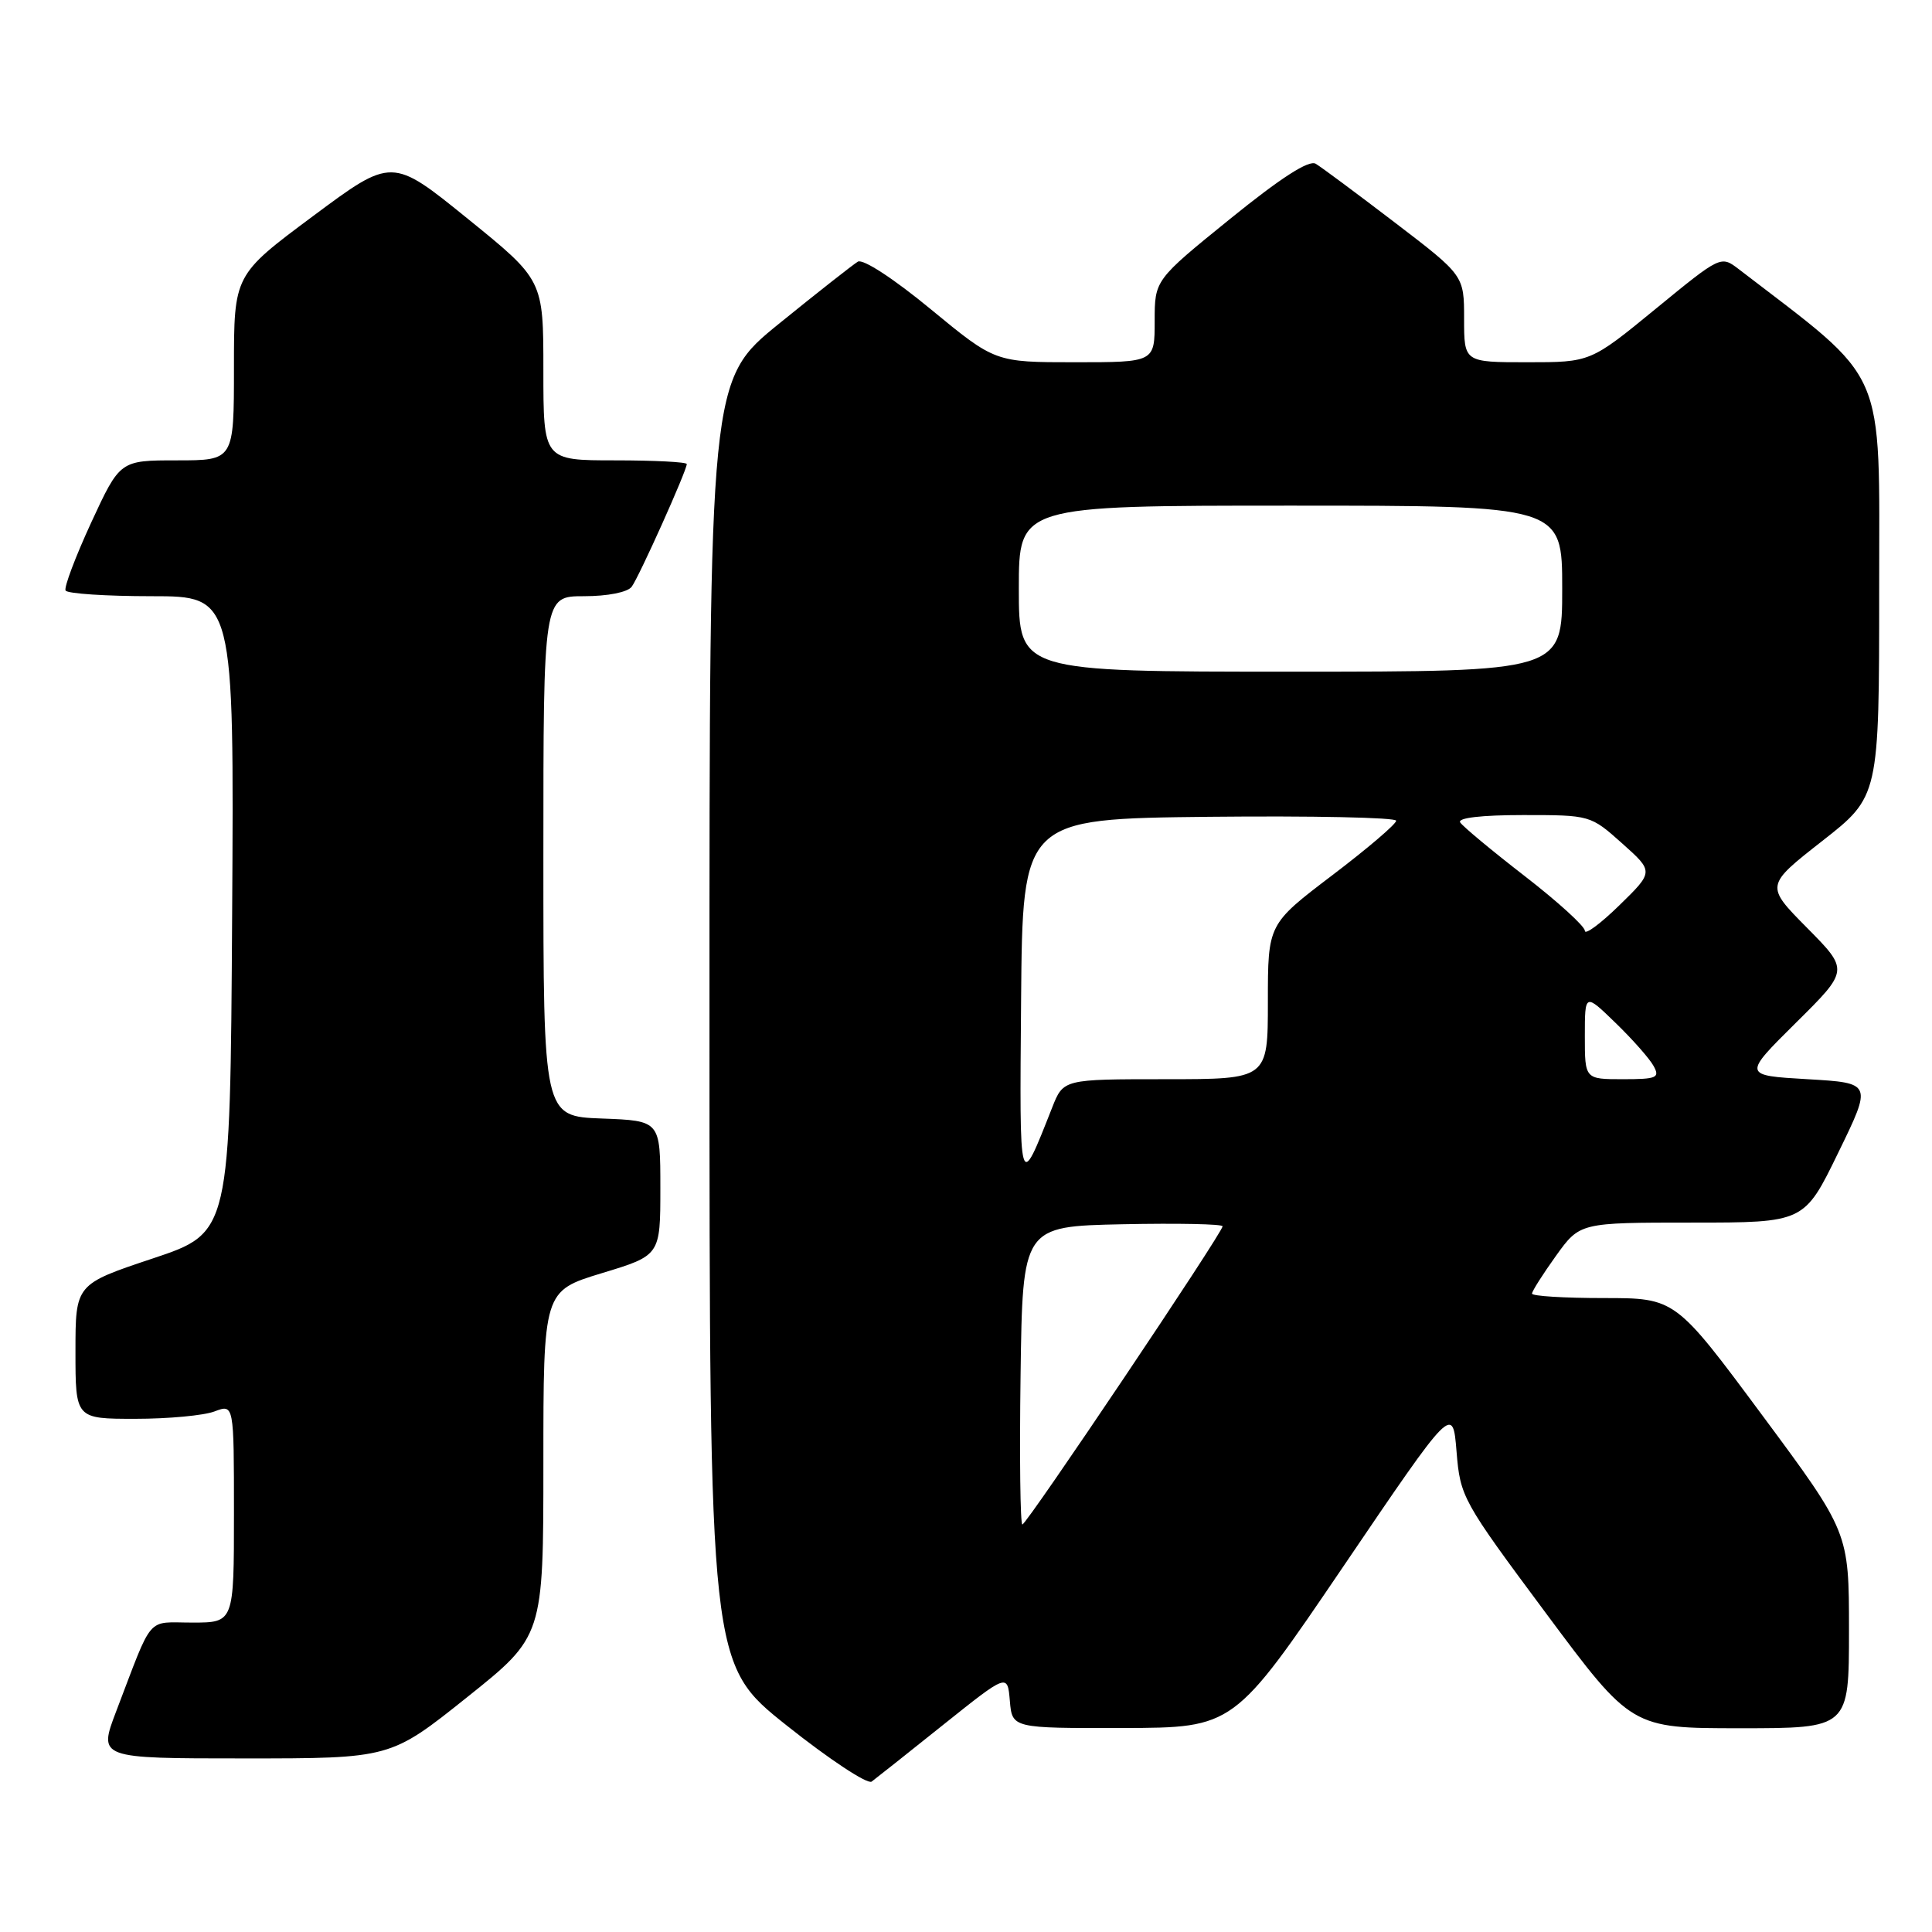 <?xml version="1.0" encoding="UTF-8" standalone="no"?>
<!DOCTYPE svg PUBLIC "-//W3C//DTD SVG 1.1//EN" "http://www.w3.org/Graphics/SVG/1.1/DTD/svg11.dtd" >
<svg xmlns="http://www.w3.org/2000/svg" xmlns:xlink="http://www.w3.org/1999/xlink" version="1.1" viewBox="0 0 256 256">
 <g >
 <path fill="currentColor"
d=" M 125.00 228.53 C 133.50 221.74 133.50 221.74 133.81 225.37 C 134.12 229.00 134.12 229.00 148.81 228.97 C 163.50 228.93 163.50 228.93 178.00 207.56 C 192.50 186.18 192.50 186.18 193.00 192.34 C 193.49 198.36 193.76 198.85 204.84 213.75 C 216.18 229.00 216.18 229.00 230.59 229.00 C 245.00 229.00 245.00 229.00 245.00 216.02 C 245.00 203.03 245.00 203.03 233.50 187.52 C 221.99 172.00 221.99 172.00 212.50 172.00 C 207.27 172.00 203.00 171.74 203.00 171.41 C 203.00 171.09 204.43 168.84 206.17 166.41 C 209.34 162.00 209.34 162.00 224.20 162.00 C 239.07 162.00 239.07 162.00 243.57 152.75 C 248.08 143.50 248.08 143.50 239.51 143.00 C 230.93 142.50 230.93 142.50 237.96 135.53 C 245.00 128.56 245.00 128.56 239.45 122.95 C 233.91 117.35 233.91 117.35 241.45 111.44 C 249.00 105.53 249.00 105.53 249.00 78.01 C 249.00 48.03 250.27 50.93 230.40 35.67 C 228.02 33.85 228.02 33.85 219.39 40.92 C 210.75 48.00 210.75 48.00 202.38 48.00 C 194.00 48.00 194.00 48.00 194.00 42.25 C 194.00 36.50 194.00 36.50 184.84 29.50 C 179.80 25.65 175.08 22.14 174.34 21.70 C 173.44 21.16 169.74 23.54 163.00 29.00 C 153.00 37.10 153.00 37.10 153.00 42.55 C 153.00 48.00 153.00 48.00 142.43 48.00 C 131.86 48.00 131.86 48.00 123.35 40.99 C 118.43 36.93 114.35 34.27 113.67 34.67 C 113.03 35.06 108.34 38.74 103.25 42.87 C 94.00 50.37 94.00 50.37 94.01 135.43 C 94.01 220.50 94.01 220.50 104.26 228.65 C 109.89 233.13 114.95 236.47 115.50 236.07 C 116.05 235.66 120.33 232.27 125.00 228.53 Z  M 61.87 224.91 C 72.00 216.82 72.00 216.82 72.00 193.94 C 72.00 171.06 72.00 171.06 79.75 168.70 C 87.50 166.35 87.50 166.35 87.50 157.42 C 87.50 148.50 87.50 148.50 79.75 148.21 C 72.00 147.92 72.00 147.92 72.00 113.46 C 72.00 79.00 72.00 79.00 77.38 79.00 C 80.51 79.00 83.15 78.48 83.70 77.75 C 84.67 76.46 91.00 62.37 91.00 61.49 C 91.00 61.22 86.72 61.00 81.50 61.00 C 72.00 61.00 72.00 61.00 72.00 49.05 C 72.00 37.10 72.00 37.10 61.97 28.98 C 51.94 20.85 51.94 20.85 41.47 28.64 C 31.00 36.43 31.00 36.43 31.00 48.71 C 31.00 61.00 31.00 61.00 23.45 61.00 C 15.90 61.00 15.90 61.00 12.08 69.25 C 9.99 73.79 8.46 77.84 8.69 78.25 C 8.93 78.66 14.05 79.00 20.07 79.00 C 31.02 79.00 31.02 79.00 30.76 121.17 C 30.50 163.33 30.50 163.33 20.25 166.75 C 10.00 170.17 10.00 170.17 10.00 179.08 C 10.00 188.00 10.00 188.00 17.93 188.00 C 22.30 188.00 27.02 187.56 28.43 187.02 C 31.00 186.05 31.00 186.05 31.00 200.52 C 31.00 215.00 31.00 215.00 25.48 215.00 C 19.31 215.00 20.36 213.77 15.40 226.75 C 13.02 233.00 13.02 233.00 32.38 233.00 C 51.74 233.00 51.74 233.00 61.87 224.91 Z  M 135.23 182.25 C 135.50 162.50 135.50 162.50 148.75 162.22 C 156.04 162.07 162.00 162.19 162.00 162.49 C 162.00 163.34 136.04 202.00 135.47 202.00 C 135.19 202.00 135.08 193.11 135.23 182.25 Z  M 135.30 132.50 C 135.50 108.50 135.50 108.50 160.25 108.23 C 173.86 108.09 185.00 108.32 185.00 108.75 C 185.00 109.19 181.18 112.45 176.50 116.00 C 168.00 122.46 168.00 122.46 168.00 132.73 C 168.00 143.00 168.00 143.00 154.45 143.00 C 140.90 143.00 140.90 143.00 139.42 146.75 C 135.01 157.93 135.09 158.21 135.30 132.50 Z  M 210.00 137.30 C 210.00 131.59 210.00 131.59 214.08 135.55 C 216.32 137.72 218.59 140.29 219.11 141.25 C 219.97 142.81 219.53 143.00 215.04 143.00 C 210.00 143.00 210.00 143.00 210.00 137.30 Z  M 210.00 123.33 C 210.00 122.74 206.42 119.48 202.04 116.09 C 197.66 112.70 193.81 109.50 193.48 108.97 C 193.11 108.37 196.33 108.00 201.81 108.00 C 210.72 108.00 210.75 108.01 214.94 111.75 C 219.14 115.50 219.14 115.50 214.57 119.96 C 212.06 122.41 210.00 123.93 210.00 123.33 Z  M 135.00 78.00 C 135.00 67.00 135.00 67.00 171.00 67.00 C 207.00 67.00 207.00 67.00 207.00 78.00 C 207.00 89.00 207.00 89.00 171.00 89.00 C 135.00 89.00 135.00 89.00 135.00 78.00 Z "/>
</g>
</svg>